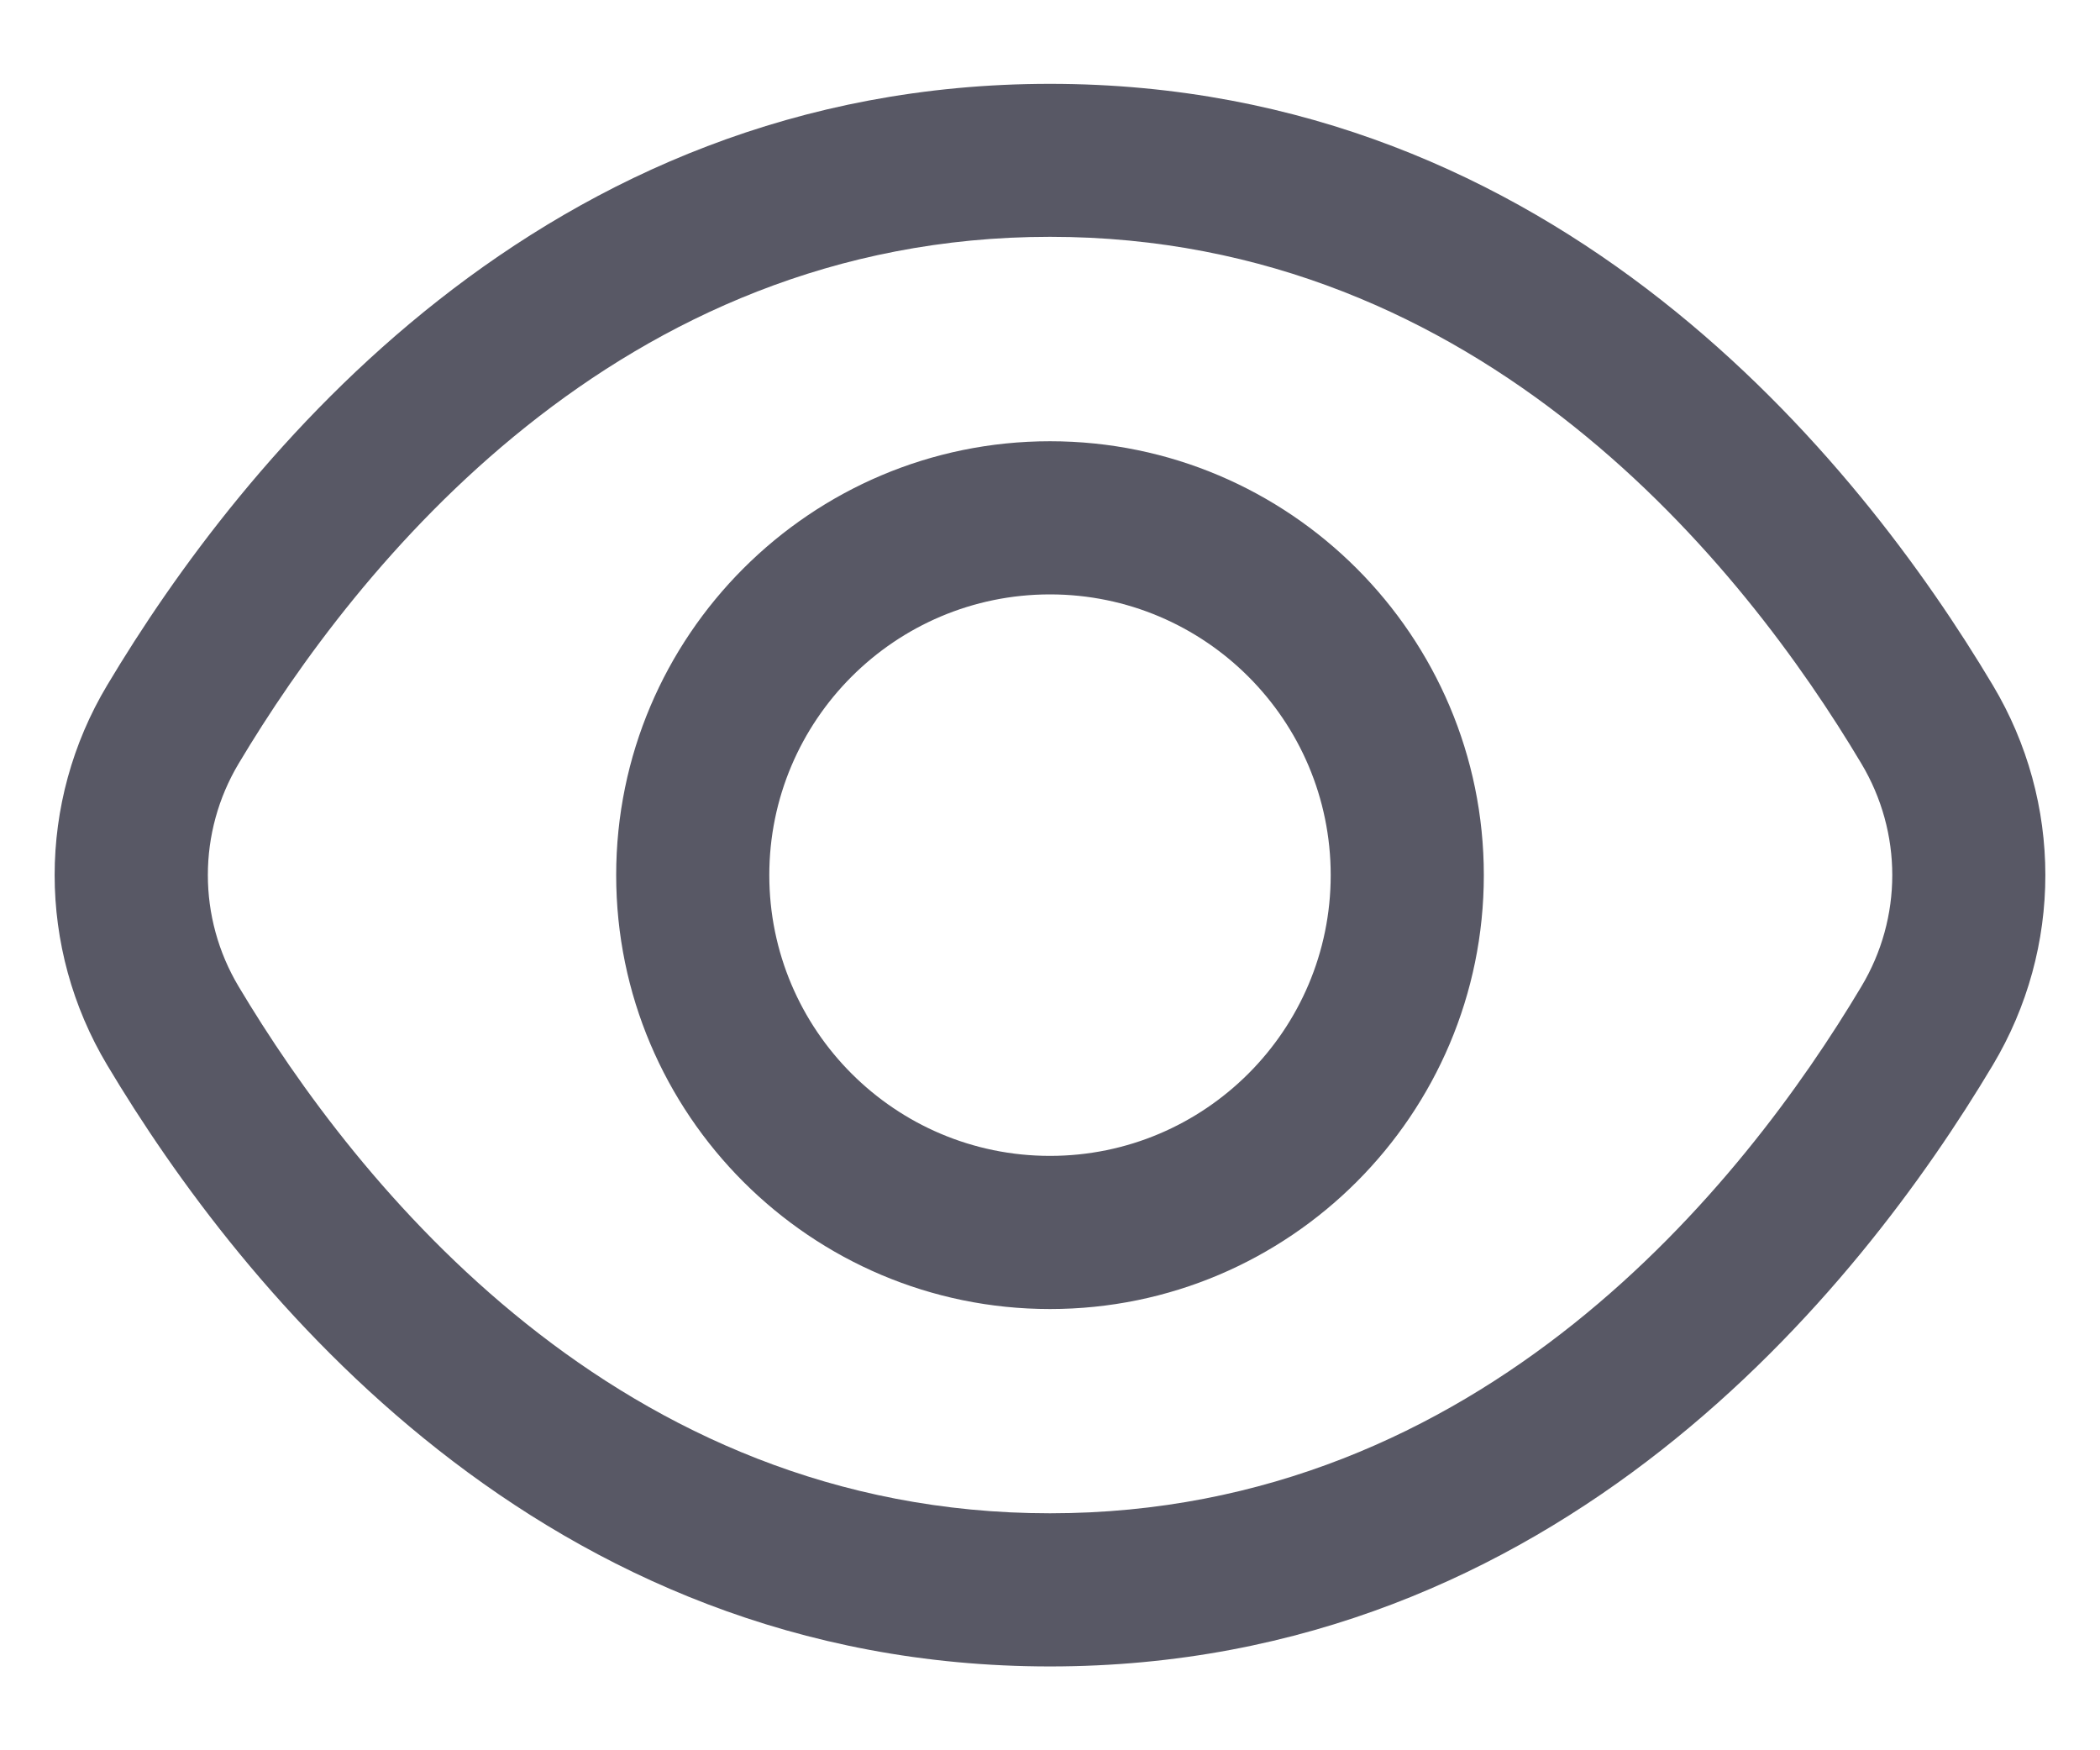 <svg width="12" height="10" viewBox="0 0 12 10" fill="none" xmlns="http://www.w3.org/2000/svg">
<path d="M11.387 3.914C10.621 2.631 8.902 0.479 6 0.479C3.098 0.479 1.379 2.631 0.613 3.914C0.212 4.583 0.212 5.416 0.613 6.086C1.379 7.369 3.098 9.521 6 9.521C8.902 9.521 10.621 7.369 11.387 6.086C11.788 5.416 11.788 4.584 11.387 3.914ZM10.636 5.637C9.966 6.76 8.471 8.646 6 8.646C3.53 8.646 2.035 6.761 1.364 5.637C1.129 5.244 1.129 4.755 1.364 4.362C2.035 3.239 3.53 1.353 6 1.353C8.471 1.353 9.966 3.238 10.636 4.362C10.872 4.756 10.872 5.244 10.636 5.637ZM6 2.521C4.633 2.521 3.521 3.633 3.521 5C3.521 6.367 4.633 7.479 6 7.479C7.368 7.479 8.479 6.367 8.479 5C8.479 3.633 7.368 2.521 6 2.521ZM6 6.604C5.115 6.604 4.396 5.885 4.396 5C4.396 4.115 5.115 3.396 6 3.396C6.885 3.396 7.604 4.115 7.604 5C7.604 5.885 6.885 6.604 6 6.604Z" fill="#585865"/>
</svg>
